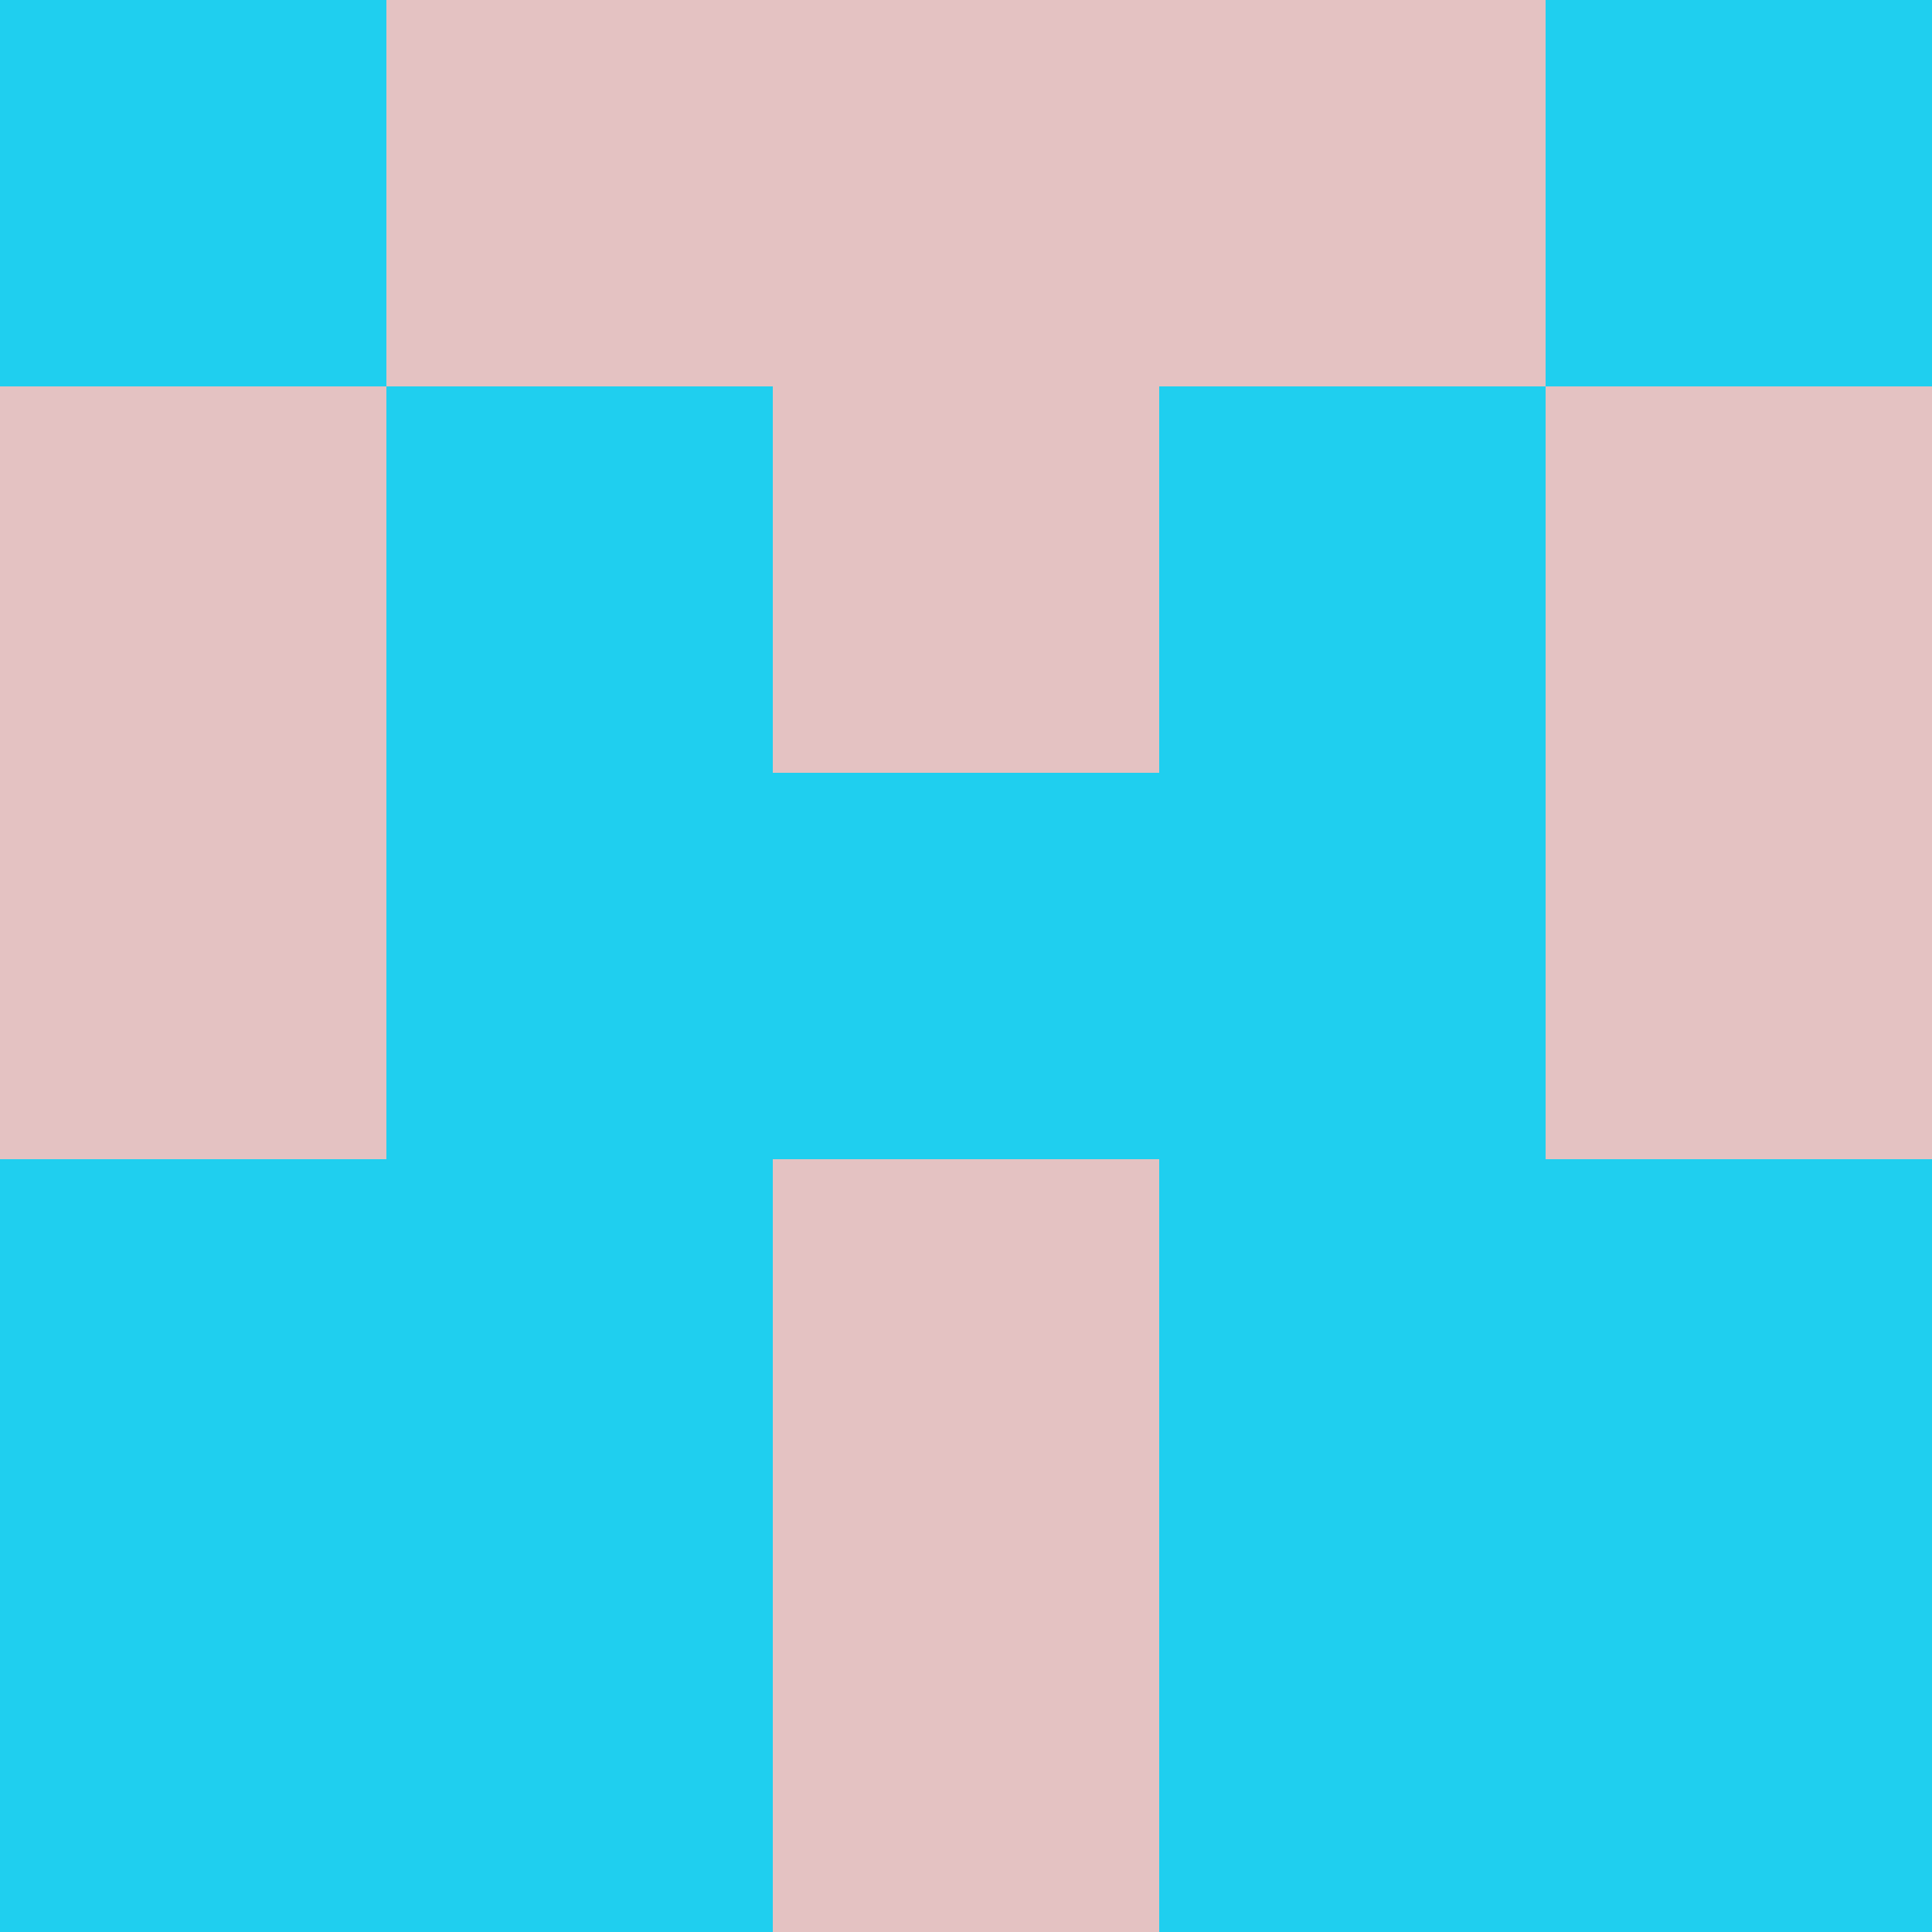 <?xml version="1.0" encoding="utf-8"?>
<!DOCTYPE svg PUBLIC "-//W3C//DTD SVG 20010904//EN"
        "http://www.w3.org/TR/2001/REC-SVG-20010904/DTD/svg10.dtd">
<svg viewBox="0 0 5 5" height="100" width="100" xml:lang="fr"
     xmlns="http://www.w3.org/2000/svg"
     xmlns:xlink="http://www.w3.org/1999/xlink">
            <rect x="0" y="0" height="1" width="1" fill="#1FCFEF"/>
        <rect x="4" y="0" height="1" width="1" fill="#1FCFEF"/>
        <rect x="1" y="0" height="1" width="1" fill="#E4C2C2"/>
        <rect x="3" y="0" height="1" width="1" fill="#E4C2C2"/>
        <rect x="2" y="0" height="1" width="1" fill="#E4C2C2"/>
                <rect x="0" y="1" height="1" width="1" fill="#E4C2C2"/>
        <rect x="4" y="1" height="1" width="1" fill="#E4C2C2"/>
        <rect x="1" y="1" height="1" width="1" fill="#1FCFEF"/>
        <rect x="3" y="1" height="1" width="1" fill="#1FCFEF"/>
        <rect x="2" y="1" height="1" width="1" fill="#E4C2C2"/>
                <rect x="0" y="2" height="1" width="1" fill="#E4C2C2"/>
        <rect x="4" y="2" height="1" width="1" fill="#E4C2C2"/>
        <rect x="1" y="2" height="1" width="1" fill="#1FCFEF"/>
        <rect x="3" y="2" height="1" width="1" fill="#1FCFEF"/>
        <rect x="2" y="2" height="1" width="1" fill="#1FCFEF"/>
                <rect x="0" y="3" height="1" width="1" fill="#1FCFEF"/>
        <rect x="4" y="3" height="1" width="1" fill="#1FCFEF"/>
        <rect x="1" y="3" height="1" width="1" fill="#1FCFEF"/>
        <rect x="3" y="3" height="1" width="1" fill="#1FCFEF"/>
        <rect x="2" y="3" height="1" width="1" fill="#E4C2C2"/>
                <rect x="0" y="4" height="1" width="1" fill="#1FCFEF"/>
        <rect x="4" y="4" height="1" width="1" fill="#1FCFEF"/>
        <rect x="1" y="4" height="1" width="1" fill="#1FCFEF"/>
        <rect x="3" y="4" height="1" width="1" fill="#1FCFEF"/>
        <rect x="2" y="4" height="1" width="1" fill="#E4C2C2"/>
        </svg>